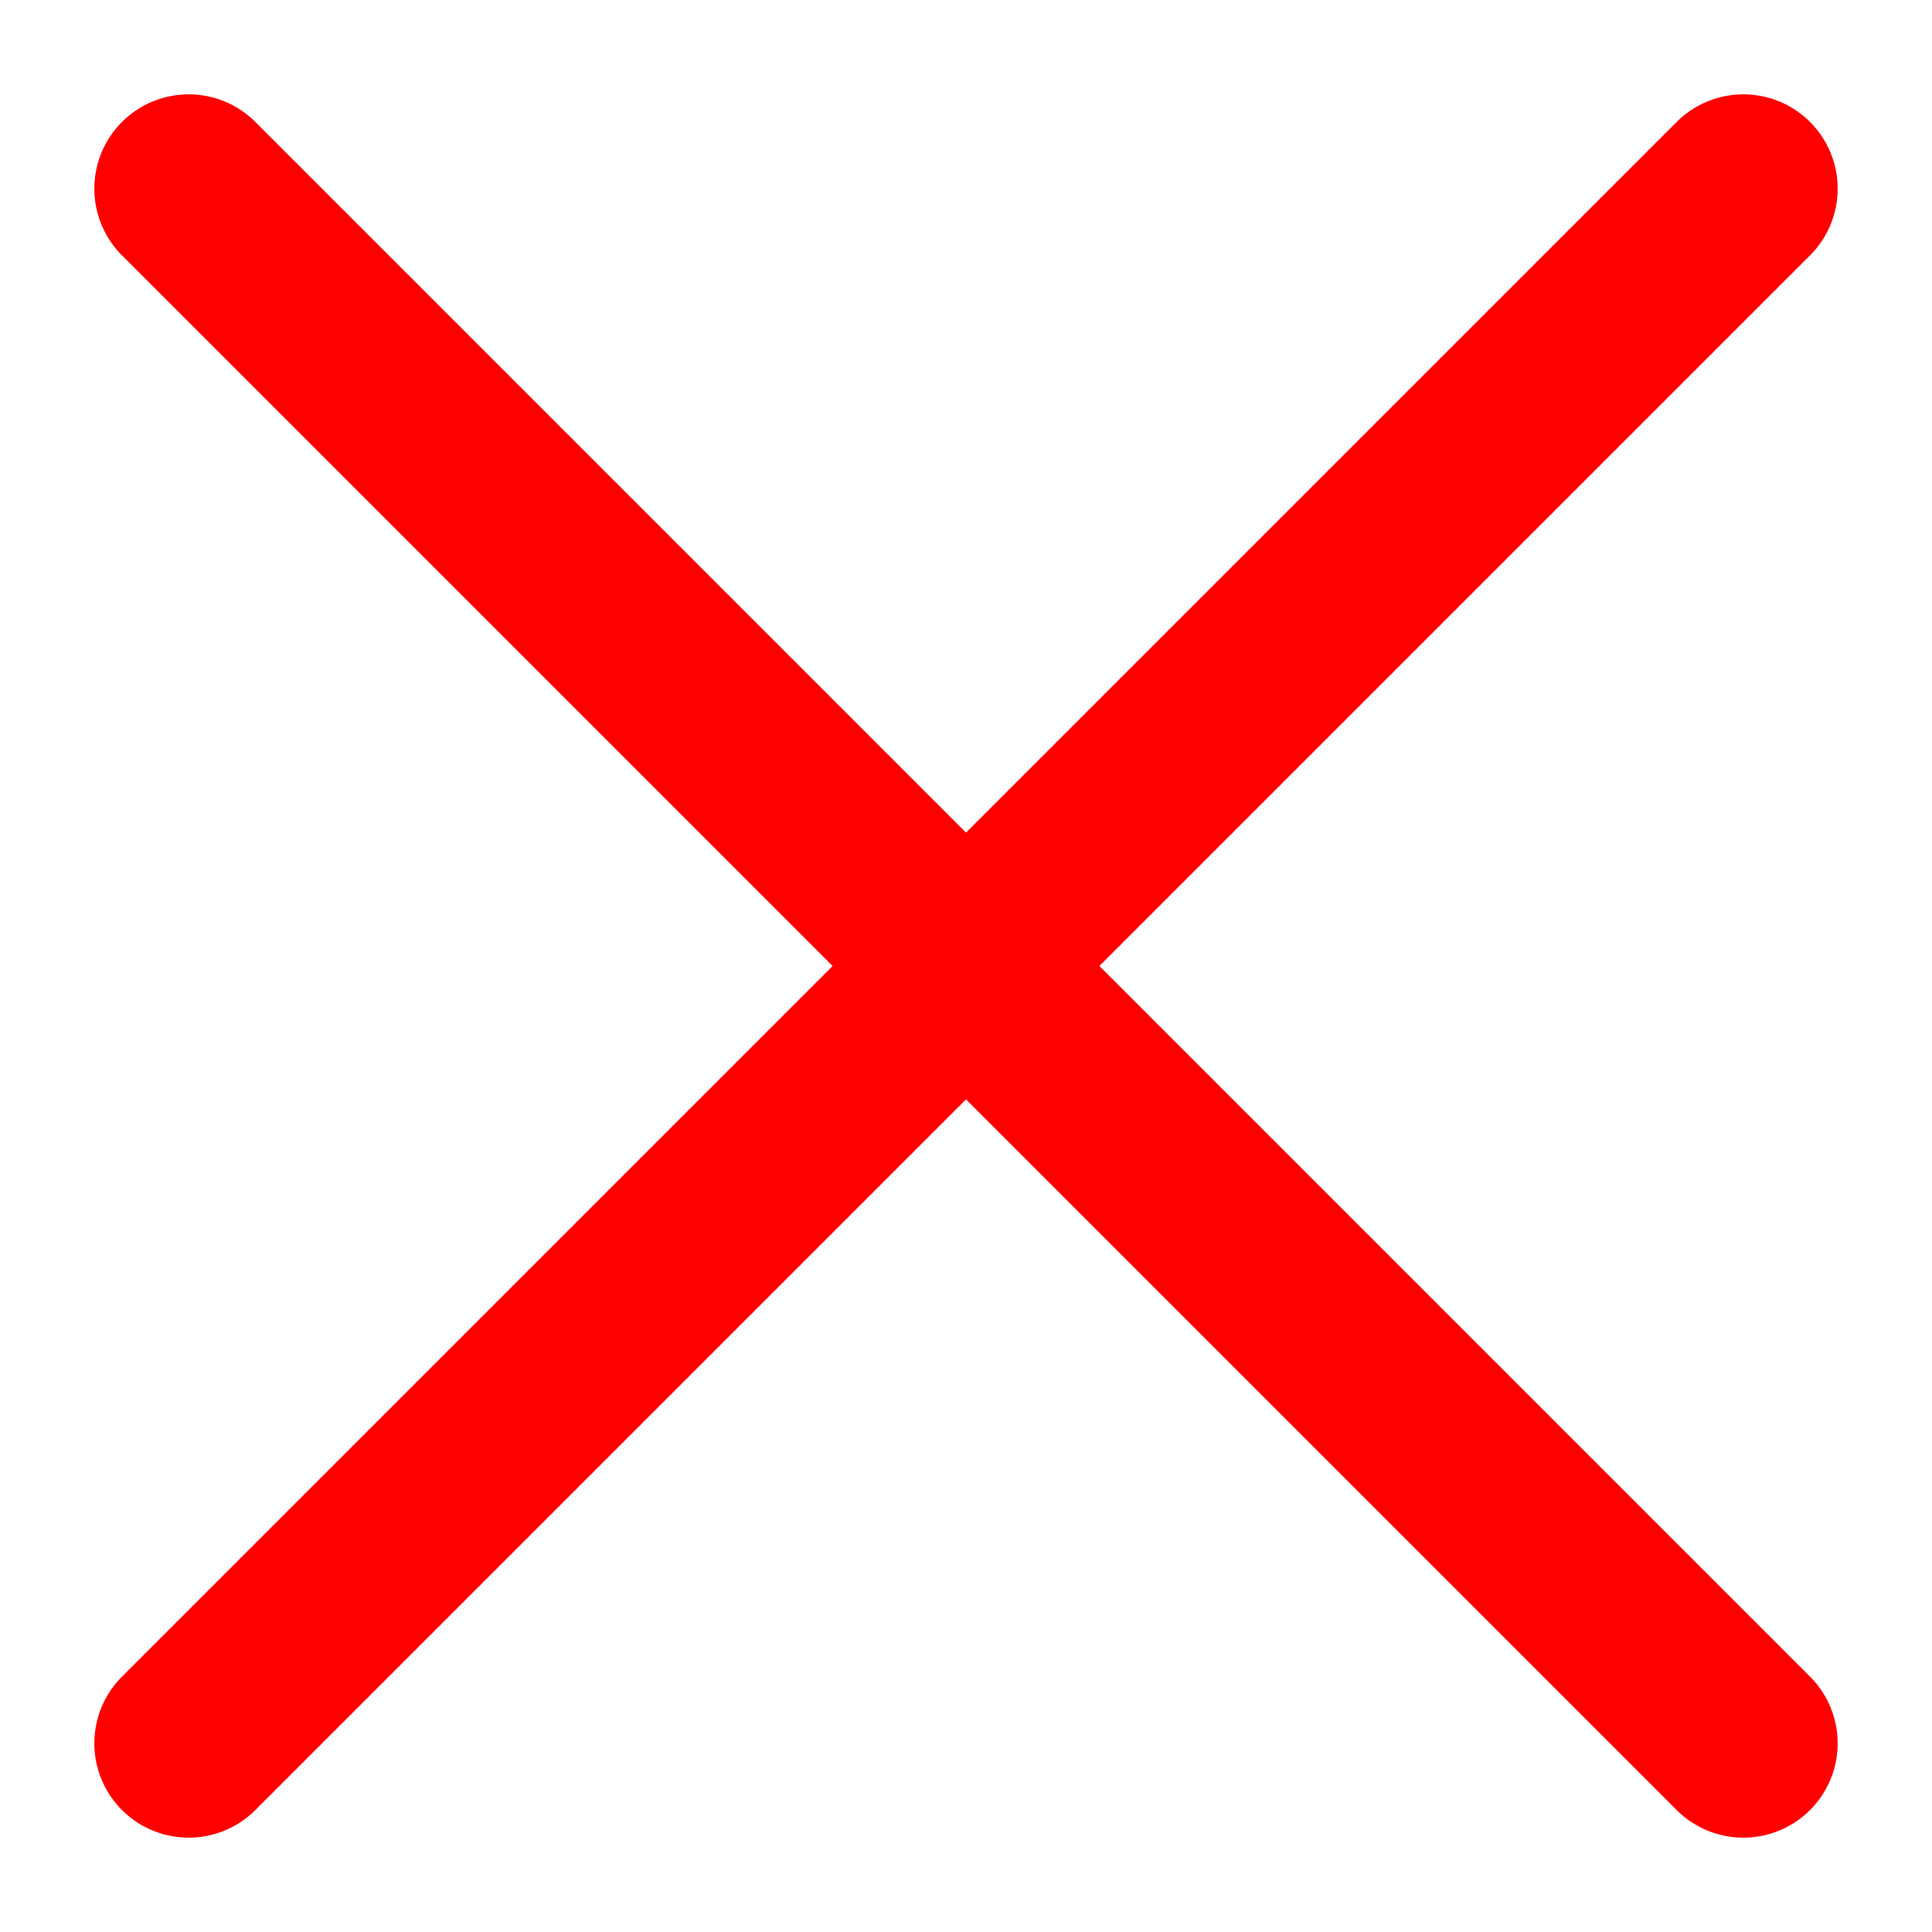 <svg xmlns="http://www.w3.org/2000/svg" viewBox="0 0 512 512" width="300" height="300">
  <line x1="50" y1="50" x2="462" y2="462" stroke="red" stroke-width="50" stroke-linecap="round"/>
  <line x1="462" y1="50" x2="50" y2="462" stroke="red" stroke-width="50" stroke-linecap="round"/>
</svg>
